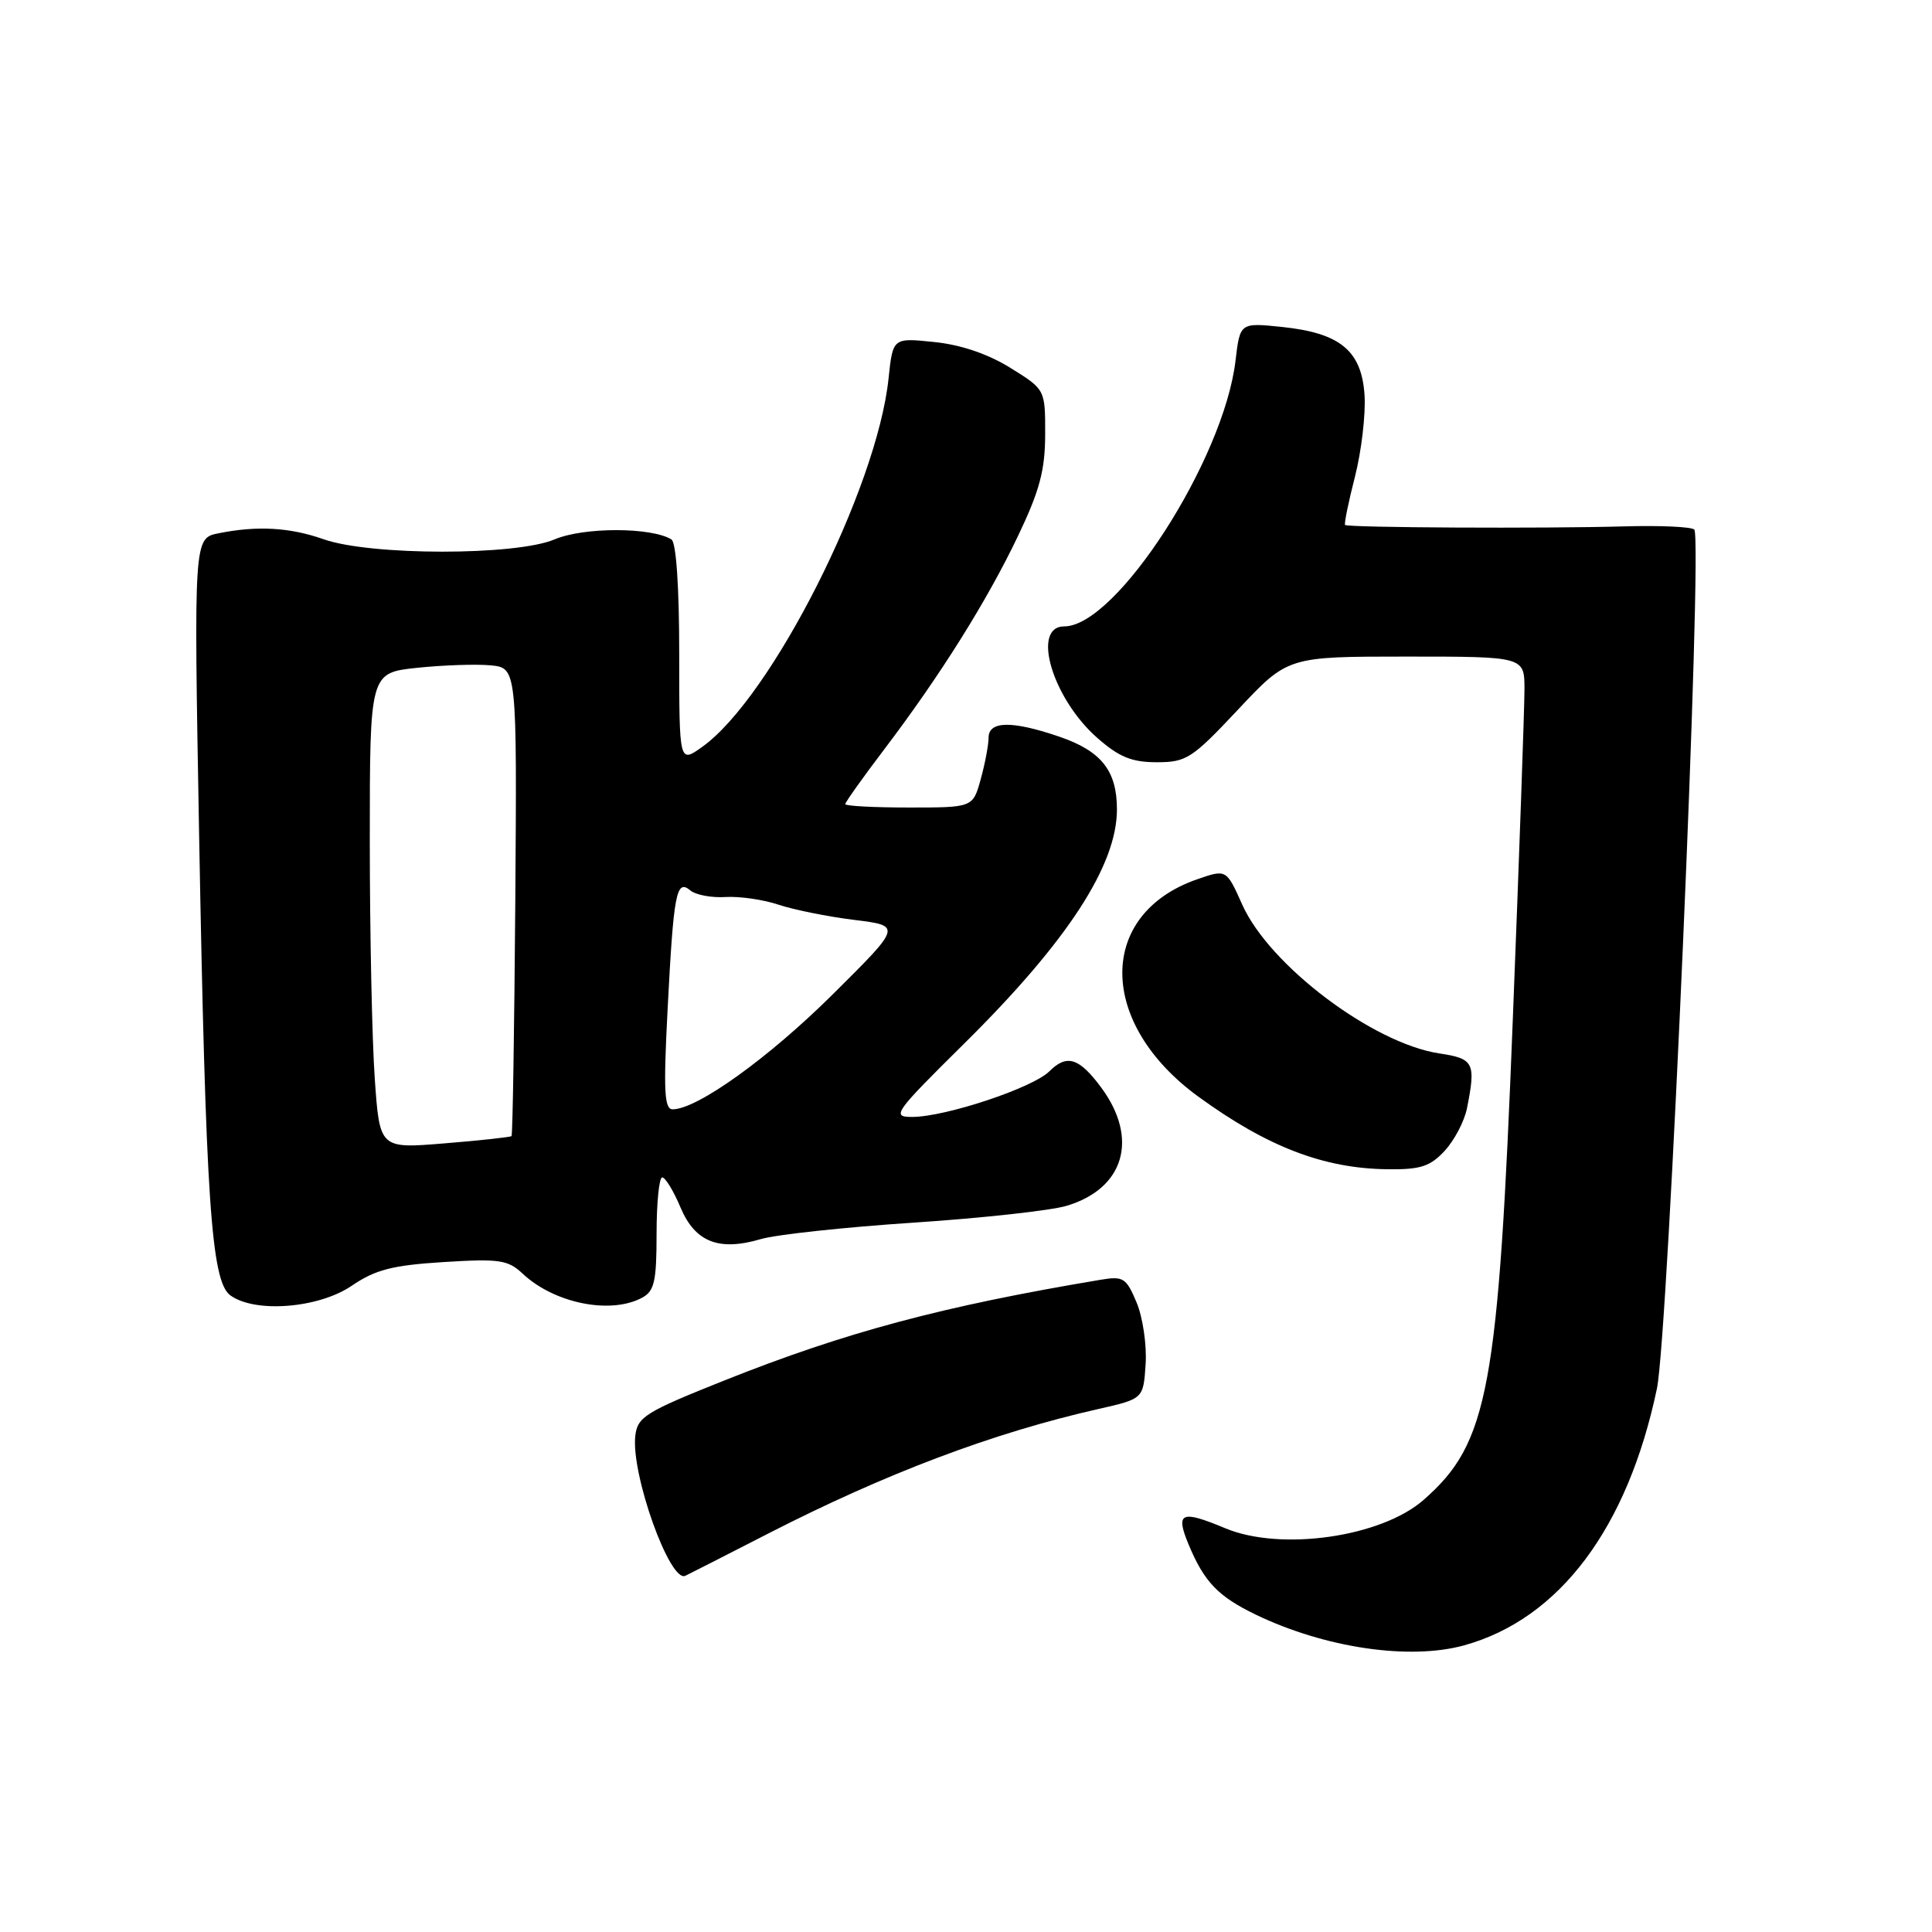 <?xml version="1.0" encoding="UTF-8" standalone="no"?>
<!DOCTYPE svg PUBLIC "-//W3C//DTD SVG 1.1//EN" "http://www.w3.org/Graphics/SVG/1.1/DTD/svg11.dtd" >
<svg xmlns="http://www.w3.org/2000/svg" xmlns:xlink="http://www.w3.org/1999/xlink" version="1.1" viewBox="0 0 256 256">
 <g >
 <path fill="currentColor"
d=" M 194.03 218.01 C 206.64 214.51 215.67 202.47 219.55 184.00 C 221.05 176.88 225.64 71.30 224.50 70.17 C 224.13 69.80 219.93 69.61 215.17 69.75 C 204.56 70.05 178.60 69.92 178.23 69.56 C 178.09 69.42 178.67 66.54 179.54 63.16 C 180.40 59.78 180.97 54.92 180.81 52.36 C 180.42 46.46 177.58 44.12 169.85 43.32 C 164.31 42.75 164.31 42.75 163.71 47.81 C 162.15 60.93 147.93 83.00 141.02 83.00 C 136.62 83.00 139.44 92.54 145.39 97.77 C 148.29 100.32 149.96 101.00 153.28 101.00 C 157.21 101.00 157.95 100.52 164.07 94.00 C 170.64 87.00 170.64 87.00 186.32 87.00 C 202.00 87.00 202.00 87.00 202.00 91.34 C 202.00 93.73 201.31 113.35 200.46 134.94 C 198.54 184.16 197.24 191.20 188.64 198.74 C 183.02 203.68 169.71 205.58 162.35 202.50 C 156.46 200.04 155.72 200.39 157.52 204.71 C 159.57 209.62 161.42 211.54 166.38 213.94 C 175.57 218.37 186.79 220.02 194.03 218.01 Z  M 101.76 203.22 C 117.40 195.21 131.61 189.85 145.54 186.70 C 151.50 185.35 151.50 185.35 151.80 180.77 C 151.97 178.24 151.43 174.57 150.61 172.60 C 149.23 169.31 148.85 169.07 145.81 169.58 C 124.83 173.09 112.00 176.53 96.00 182.91 C 85.52 187.09 84.47 187.74 84.18 190.26 C 83.60 195.34 88.76 209.77 90.81 208.80 C 91.19 208.62 96.12 206.12 101.76 203.22 Z  M 46.59 170.38 C 49.75 168.23 51.97 167.66 58.76 167.23 C 66.20 166.77 67.30 166.93 69.28 168.79 C 73.46 172.70 80.89 174.20 85.07 171.96 C 86.71 171.08 87.00 169.82 87.00 163.46 C 87.00 159.36 87.34 156.00 87.75 156.01 C 88.16 156.02 89.25 157.80 90.16 159.97 C 92.10 164.59 95.25 165.83 100.84 164.18 C 102.85 163.59 111.92 162.61 121.00 162.01 C 130.07 161.41 139.22 160.41 141.32 159.78 C 148.98 157.50 150.92 150.87 145.92 144.11 C 142.99 140.15 141.36 139.64 139.04 141.96 C 136.85 144.15 125.26 148.00 120.86 148.00 C 118.09 148.00 118.48 147.46 127.79 138.25 C 141.41 124.78 148.00 114.67 148.00 107.26 C 148.00 102.11 145.93 99.51 140.33 97.60 C 134.09 95.47 131.00 95.52 130.99 97.75 C 130.99 98.71 130.52 101.19 129.95 103.25 C 128.91 107.00 128.91 107.00 120.45 107.00 C 115.80 107.00 112.00 106.80 112.00 106.55 C 112.00 106.31 114.32 103.04 117.16 99.30 C 124.59 89.51 130.80 79.60 134.90 71.00 C 137.76 65.02 138.48 62.30 138.49 57.56 C 138.50 51.61 138.50 51.61 133.89 48.75 C 130.91 46.90 127.33 45.68 123.79 45.32 C 118.31 44.75 118.31 44.75 117.74 50.13 C 116.22 64.72 102.20 92.45 93.04 98.97 C 90.00 101.14 90.00 101.14 90.00 86.63 C 90.00 77.79 89.60 71.87 88.97 71.48 C 86.31 69.84 77.35 69.83 73.49 71.47 C 68.37 73.65 49.06 73.64 42.87 71.45 C 38.40 69.88 34.10 69.63 28.97 70.66 C 25.68 71.31 25.68 71.31 26.38 110.41 C 27.26 159.14 27.98 169.78 30.52 171.64 C 33.78 174.02 42.20 173.36 46.59 170.38 Z  M 191.43 152.49 C 192.71 151.10 194.04 148.57 194.38 146.86 C 195.58 140.84 195.30 140.27 190.75 139.59 C 181.92 138.27 168.18 127.90 164.60 119.86 C 162.50 115.17 162.50 115.17 158.66 116.50 C 145.34 121.11 145.41 135.58 158.80 145.32 C 167.91 151.95 175.40 154.83 183.80 154.93 C 188.22 154.99 189.48 154.58 191.43 152.49 Z  M 49.66 142.95 C 49.30 137.86 49.00 123.67 49.00 111.43 C 49.00 89.16 49.00 89.16 55.25 88.49 C 58.69 88.13 63.08 87.98 65.00 88.16 C 68.50 88.50 68.50 88.50 68.28 119.39 C 68.15 136.38 67.93 150.40 67.78 150.54 C 67.62 150.68 63.63 151.12 58.91 151.50 C 50.31 152.21 50.31 152.21 49.66 142.95 Z  M 88.46 133.75 C 89.26 118.28 89.61 116.43 91.48 117.99 C 92.21 118.59 94.31 118.98 96.15 118.86 C 97.99 118.75 101.15 119.20 103.17 119.88 C 105.19 120.55 109.69 121.46 113.17 121.89 C 119.50 122.67 119.50 122.67 110.34 131.76 C 101.87 140.17 92.40 146.97 89.14 146.99 C 88.02 147.00 87.90 144.60 88.46 133.75 Z "/>
</g>
</svg>